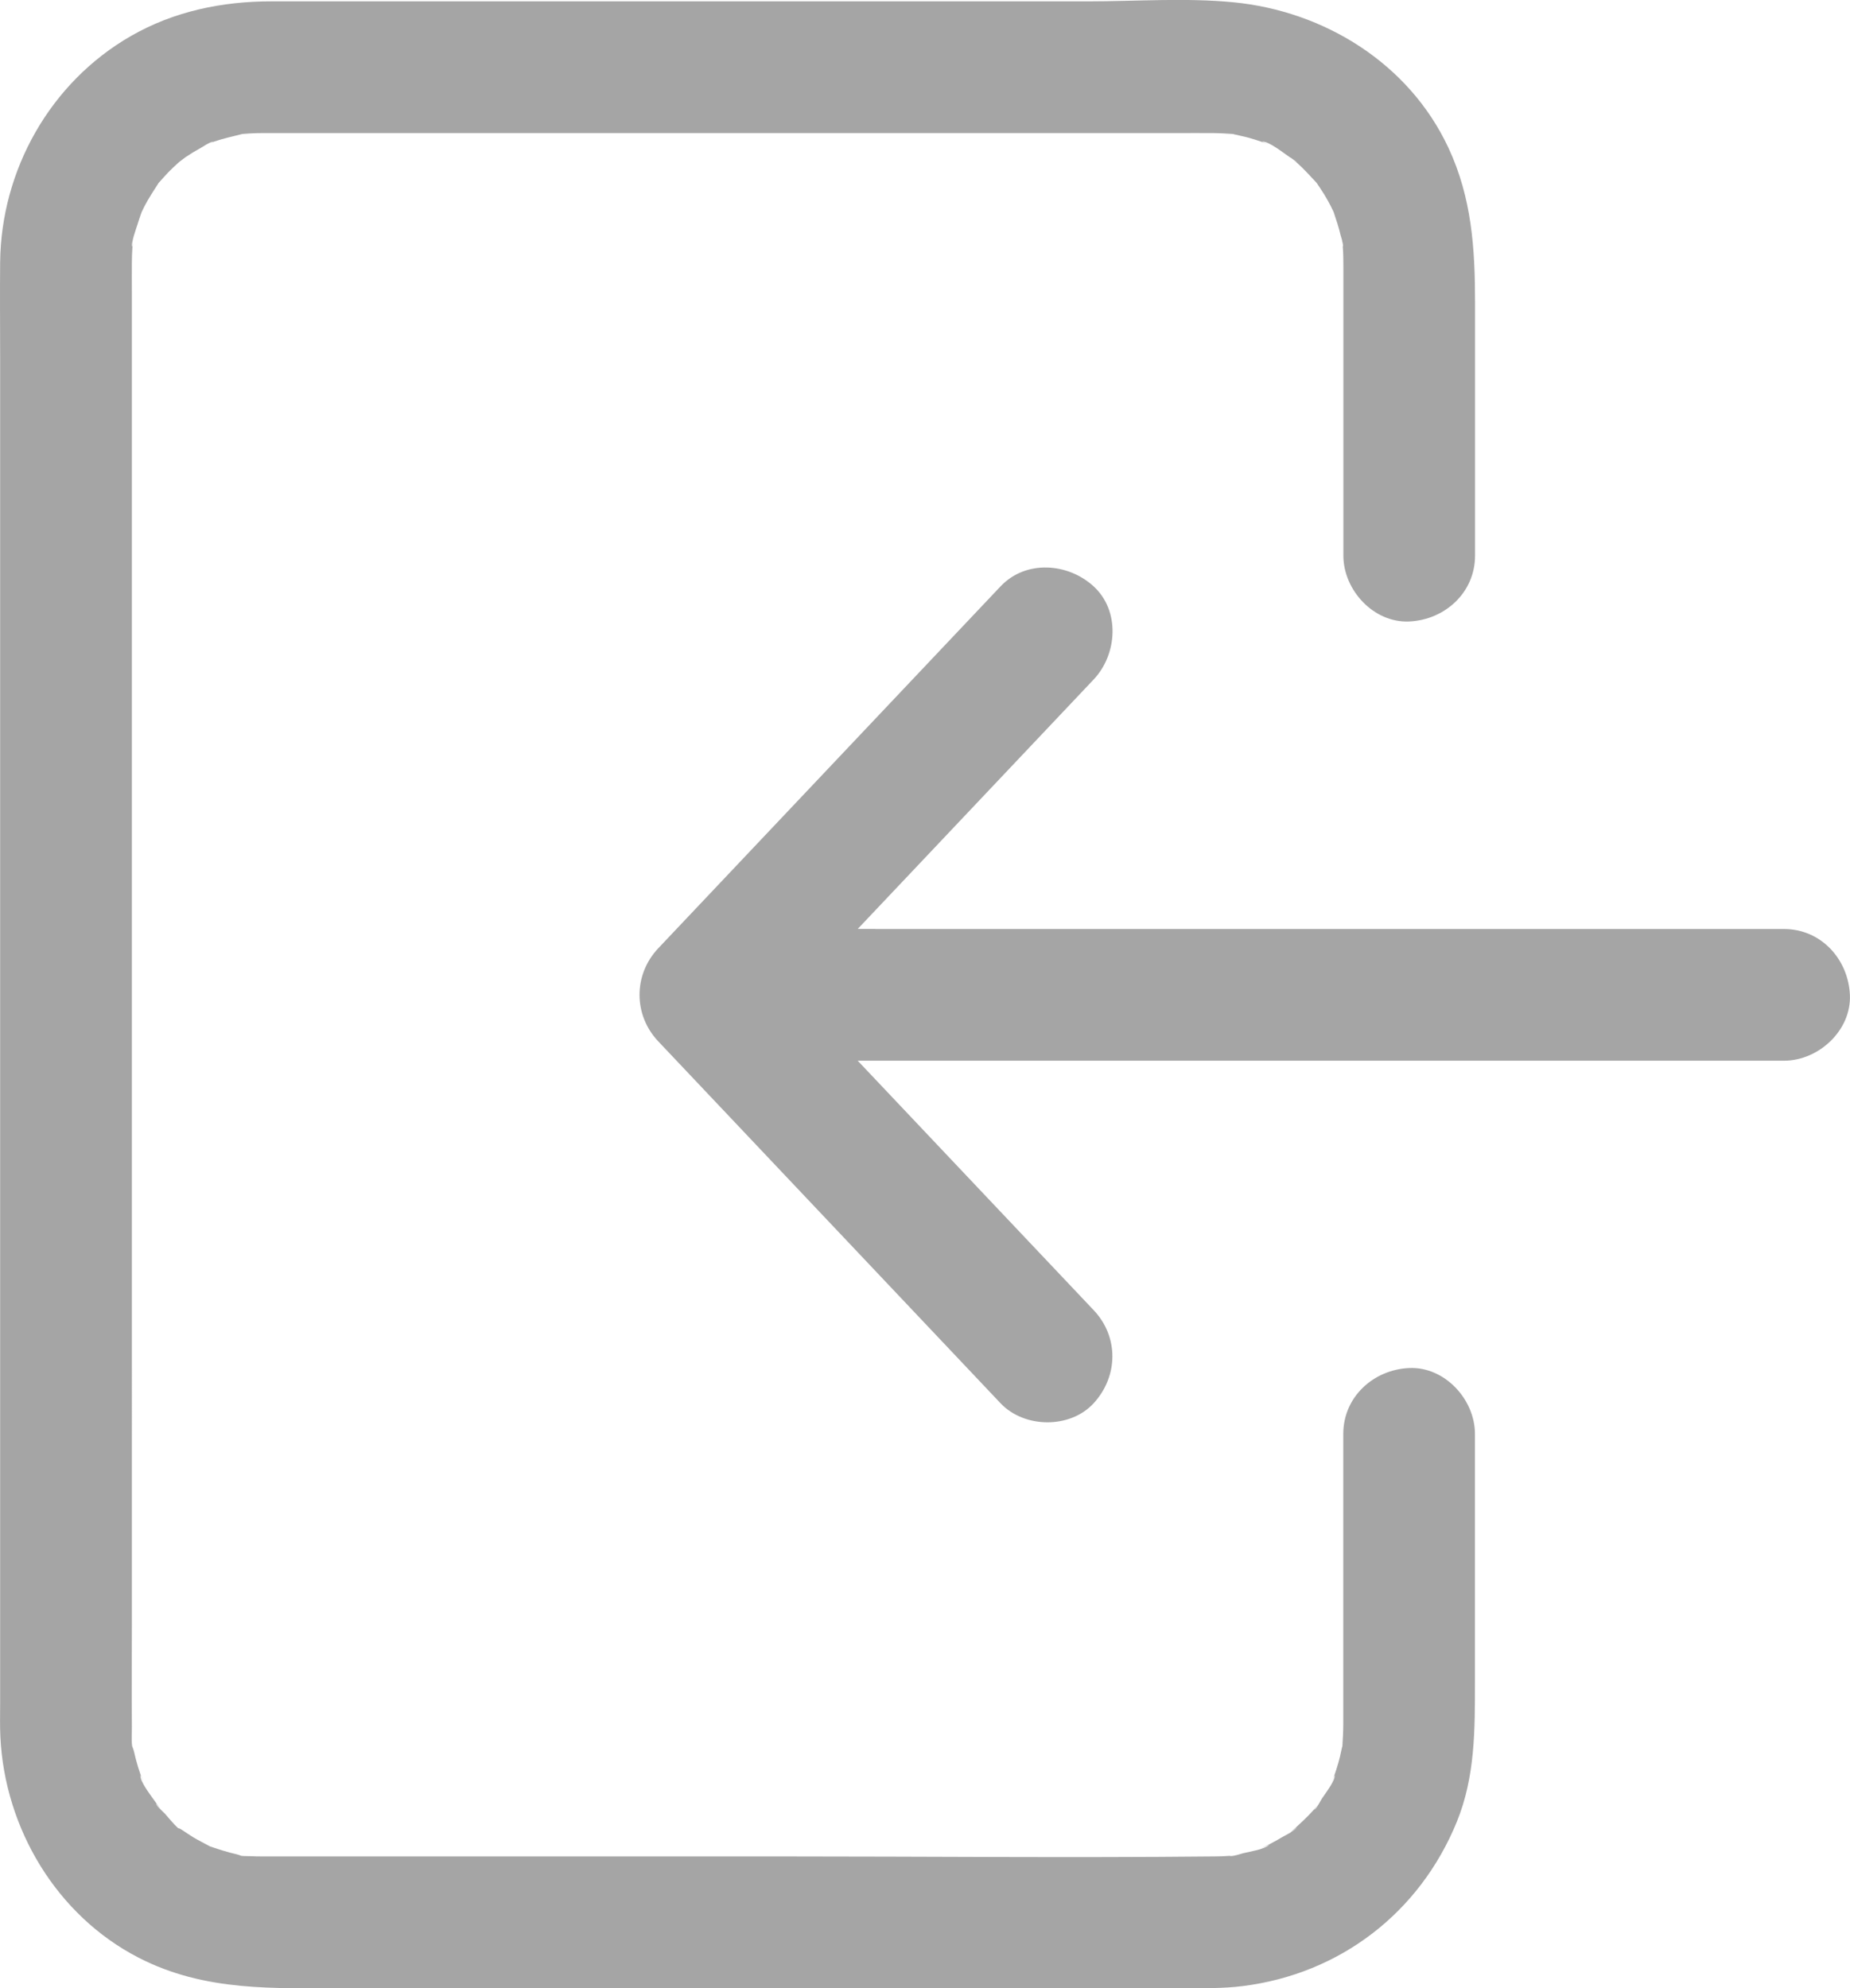 <?xml version="1.0" encoding="UTF-8"?>
<svg id="_レイヤー_2" data-name="レイヤー 2" xmlns="http://www.w3.org/2000/svg" viewBox="0 0 539.28 579.49">
  <defs>
    <style>
      .cls-1 {
        fill: #A5A5A5;
      }
    </style>
  </defs>
  <g id="_瀧_1" data-name="瀧 1">
    <g>
      <path class="cls-1" d="m.04,103.83v392.78c0,3.2-.09,6.42.07,9.62,1.29,26.6,16.31,51.97,40.26,64.32,19.47,10.03,39.62,8.9,60.61,8.9h244.33c5.67,0,11.26.11,16.9-.6,28.41-3.55,51.64-21.39,62.46-47.89,5.36-13.15,5.28-26.83,5.28-40.7v-72.36c0-10.04-8.83-19.66-19.19-19.19-10.4.47-19.19,8.43-19.19,19.19v72.36c0,4.08.01,8.16,0,12.23,0,2.14-.13,4.26-.26,6.4-.03.12-.07.25-.11.4-.23.87-.37,1.77-.58,2.64-.32,1.3-.68,2.59-1.1,3.86-.27.84-.56,1.68-.88,2.51-.77,1.96-.63,1.65.41-.92.28,1.52-2.95,5.63-3.77,6.91-.49.77-1.42,2.77-2.22,3.23.47-.61.93-1.22,1.4-1.82-.55.67-1.11,1.34-1.69,1.98-1.75,1.96-3.66,3.68-5.58,5.46-.62.58-.91.85-.98.94-.94.56-1.98,1.07-2.54,1.4-1.12.68-2.27,1.32-3.43,1.92-.39.2-.78.39-1.18.59-1.9.87-1.58.77.97-.33-1.65,1.41-5.53,1.94-7.61,2.45-.29.07-1.13.35-1.97.57-.78.09-1.55.17-2.34.23-1.41.1-2.81.14-4.22.15-42.13.43-84.29,0-126.42,0H79.65c-1.18,0-2.35.01-3.53,0-.96,0-1.9-.02-2.85-.07-.82-.04-1.93,0-2.91-.1-.5-.19-1.07-.39-1.47-.48-2.63-.58-5.14-1.43-7.69-2.28-.08-.05-.17-.1-.27-.15-1.53-.85-3.11-1.6-4.61-2.51-1.12-.68-2.18-1.44-3.28-2.15-.72-.46-1.02-.54-1.03-.44-1.48-1.29-3.1-3.38-3.91-4.25-.23-.25-.71-.68-1.18-1.15-.51-.69-1.01-1.39-1.49-2.11-.99-1.47-4.81-6.22-4.48-8.01.3.72.59,1.44.89,2.16-.33-.82-.64-1.65-.93-2.48-.44-1.26-.83-2.54-1.18-3.83-.23-.86-.45-1.74-.64-2.61-.1-.47-.35-1.15-.57-1.69-.26-1.84-.06-4.02-.08-5.68-.09-9.96,0-19.92,0-29.88V85c0-2.82-.03-5.65,0-8.47,0-.04,0-.07,0-.11.01-1.4.05-2.79.15-4.18.04-.46.08-.92.12-1.37.24-2.17.19-1.82-.14,1.04-.52-.83,1.25-5.64,1.53-6.56.35-1.19.78-2.35,1.18-3.52.27-.57.54-1.15.83-1.71,1.21-2.34,2.65-4.5,4.07-6.71.02-.03.04-.06.05-.09.05-.05.09-.09.14-.15.89-.95,1.72-1.95,2.63-2.89.91-.93,1.85-1.83,2.82-2.7.06-.05.27-.23.53-.46.55-.41,1.59-1.22,1.76-1.33,1.45-.97,2.94-1.88,4.48-2.72.28-.15.9-.56,1.55-.94.76-.3,1.53-.6,2.31-.87,2.55-.89,5.15-1.43,7.76-2.1.15-.04.29-.08.41-.11,1.35-.09,2.69-.21,4.04-.24.54-.01,1.01-.01,1.52-.02,1.29-.01,2.57,0,3.86,0h262.88c3.67,0,7.34-.04,11.01,0,1.83.02,3.64.15,5.46.26.12.03.26.07.41.11,1.3.33,2.63.56,3.94.92,1.29.35,2.57.74,3.83,1.18.42.15.83.3,1.25.45,1.96.77,1.65.63-.92-.41,1.78-.32,6.54,3.5,8.01,4.48.09.06.35.21.66.4.55.46,1.1.92,1.64,1.39,1.96,1.75,3.67,3.67,5.46,5.58.05.05.09.1.14.15.02.03.03.06.06.09.71,1.1,1.47,2.16,2.15,3.28.68,1.12,1.32,2.27,1.92,3.43.29.56.55,1.12.82,1.69.75,2.25,1.5,4.47,2.04,6.79.06.27.26.87.44,1.5.08.72.16,1.43.21,2.15.14,1.88.15,3.76.15,5.64,0,4.41,0,8.82,0,13.23v70.84c0,10.04,8.83,19.66,19.19,19.19,10.4-.47,19.19-8.43,19.19-19.19v-73.81c0-15.69-.94-30.45-7.75-45.04-11.49-24.61-36.19-39.86-62.71-42.43-13.89-1.35-28.33-.27-42.25-.27H79.16c-14.42,0-28.47,2.89-41.09,10.16C14.62,24.06.33,49.54.04,76.42-.05,85.56.04,94.7.04,103.83Zm377.97,428.73c-.23.45-.85.92-1.57,1.37.49-.39,1.53-1.28,1.57-1.37Zm-17.64,8.14c-.85.22-1.68.39-1.93.23.64-.08,1.29-.16,1.93-.23Zm-313.48-13.22c-.64-.63-1.3-1.34-1.38-1.79.46.6.92,1.19,1.38,1.79ZM391.44,71.91c-.07-.58-.14-1.15-.21-1.73.2.74.36,1.48.21,1.73Zm-13.42-24.61c-.43-.33-.86-.66-1.29-.99.54.34,1.16.75,1.29.99Zm-317.85-5.18c.77-.45,1.58-.87,1.95-.8-.65.27-1.3.54-1.95.8Z"/>
      <path class="cls-1" d="m255.14,270.74h-5.11c18.8-19.87,37.6-39.74,56.39-59.61,4.13-4.36,8.25-8.72,12.38-13.09,6.9-7.3,7.78-20,0-27.14-7.49-6.87-19.77-7.79-27.14,0-29.13,30.79-58.26,61.58-87.39,92.38-4.13,4.36-8.25,8.72-12.38,13.09-7.27,7.69-7.3,19.43,0,27.14,29.13,30.79,58.26,61.58,87.39,92.38,4.13,4.36,8.25,8.72,12.38,13.09,6.92,7.31,20.26,7.49,27.14,0,7.19-7.84,7.38-19.35,0-27.14-22.93-24.23-45.85-48.46-68.78-72.7h270.04c10.04,0,19.66-8.83,19.19-19.19-.47-10.4-8.43-19.19-19.19-19.19H255.14Z"/>
    </g>
  </g>
</svg>
